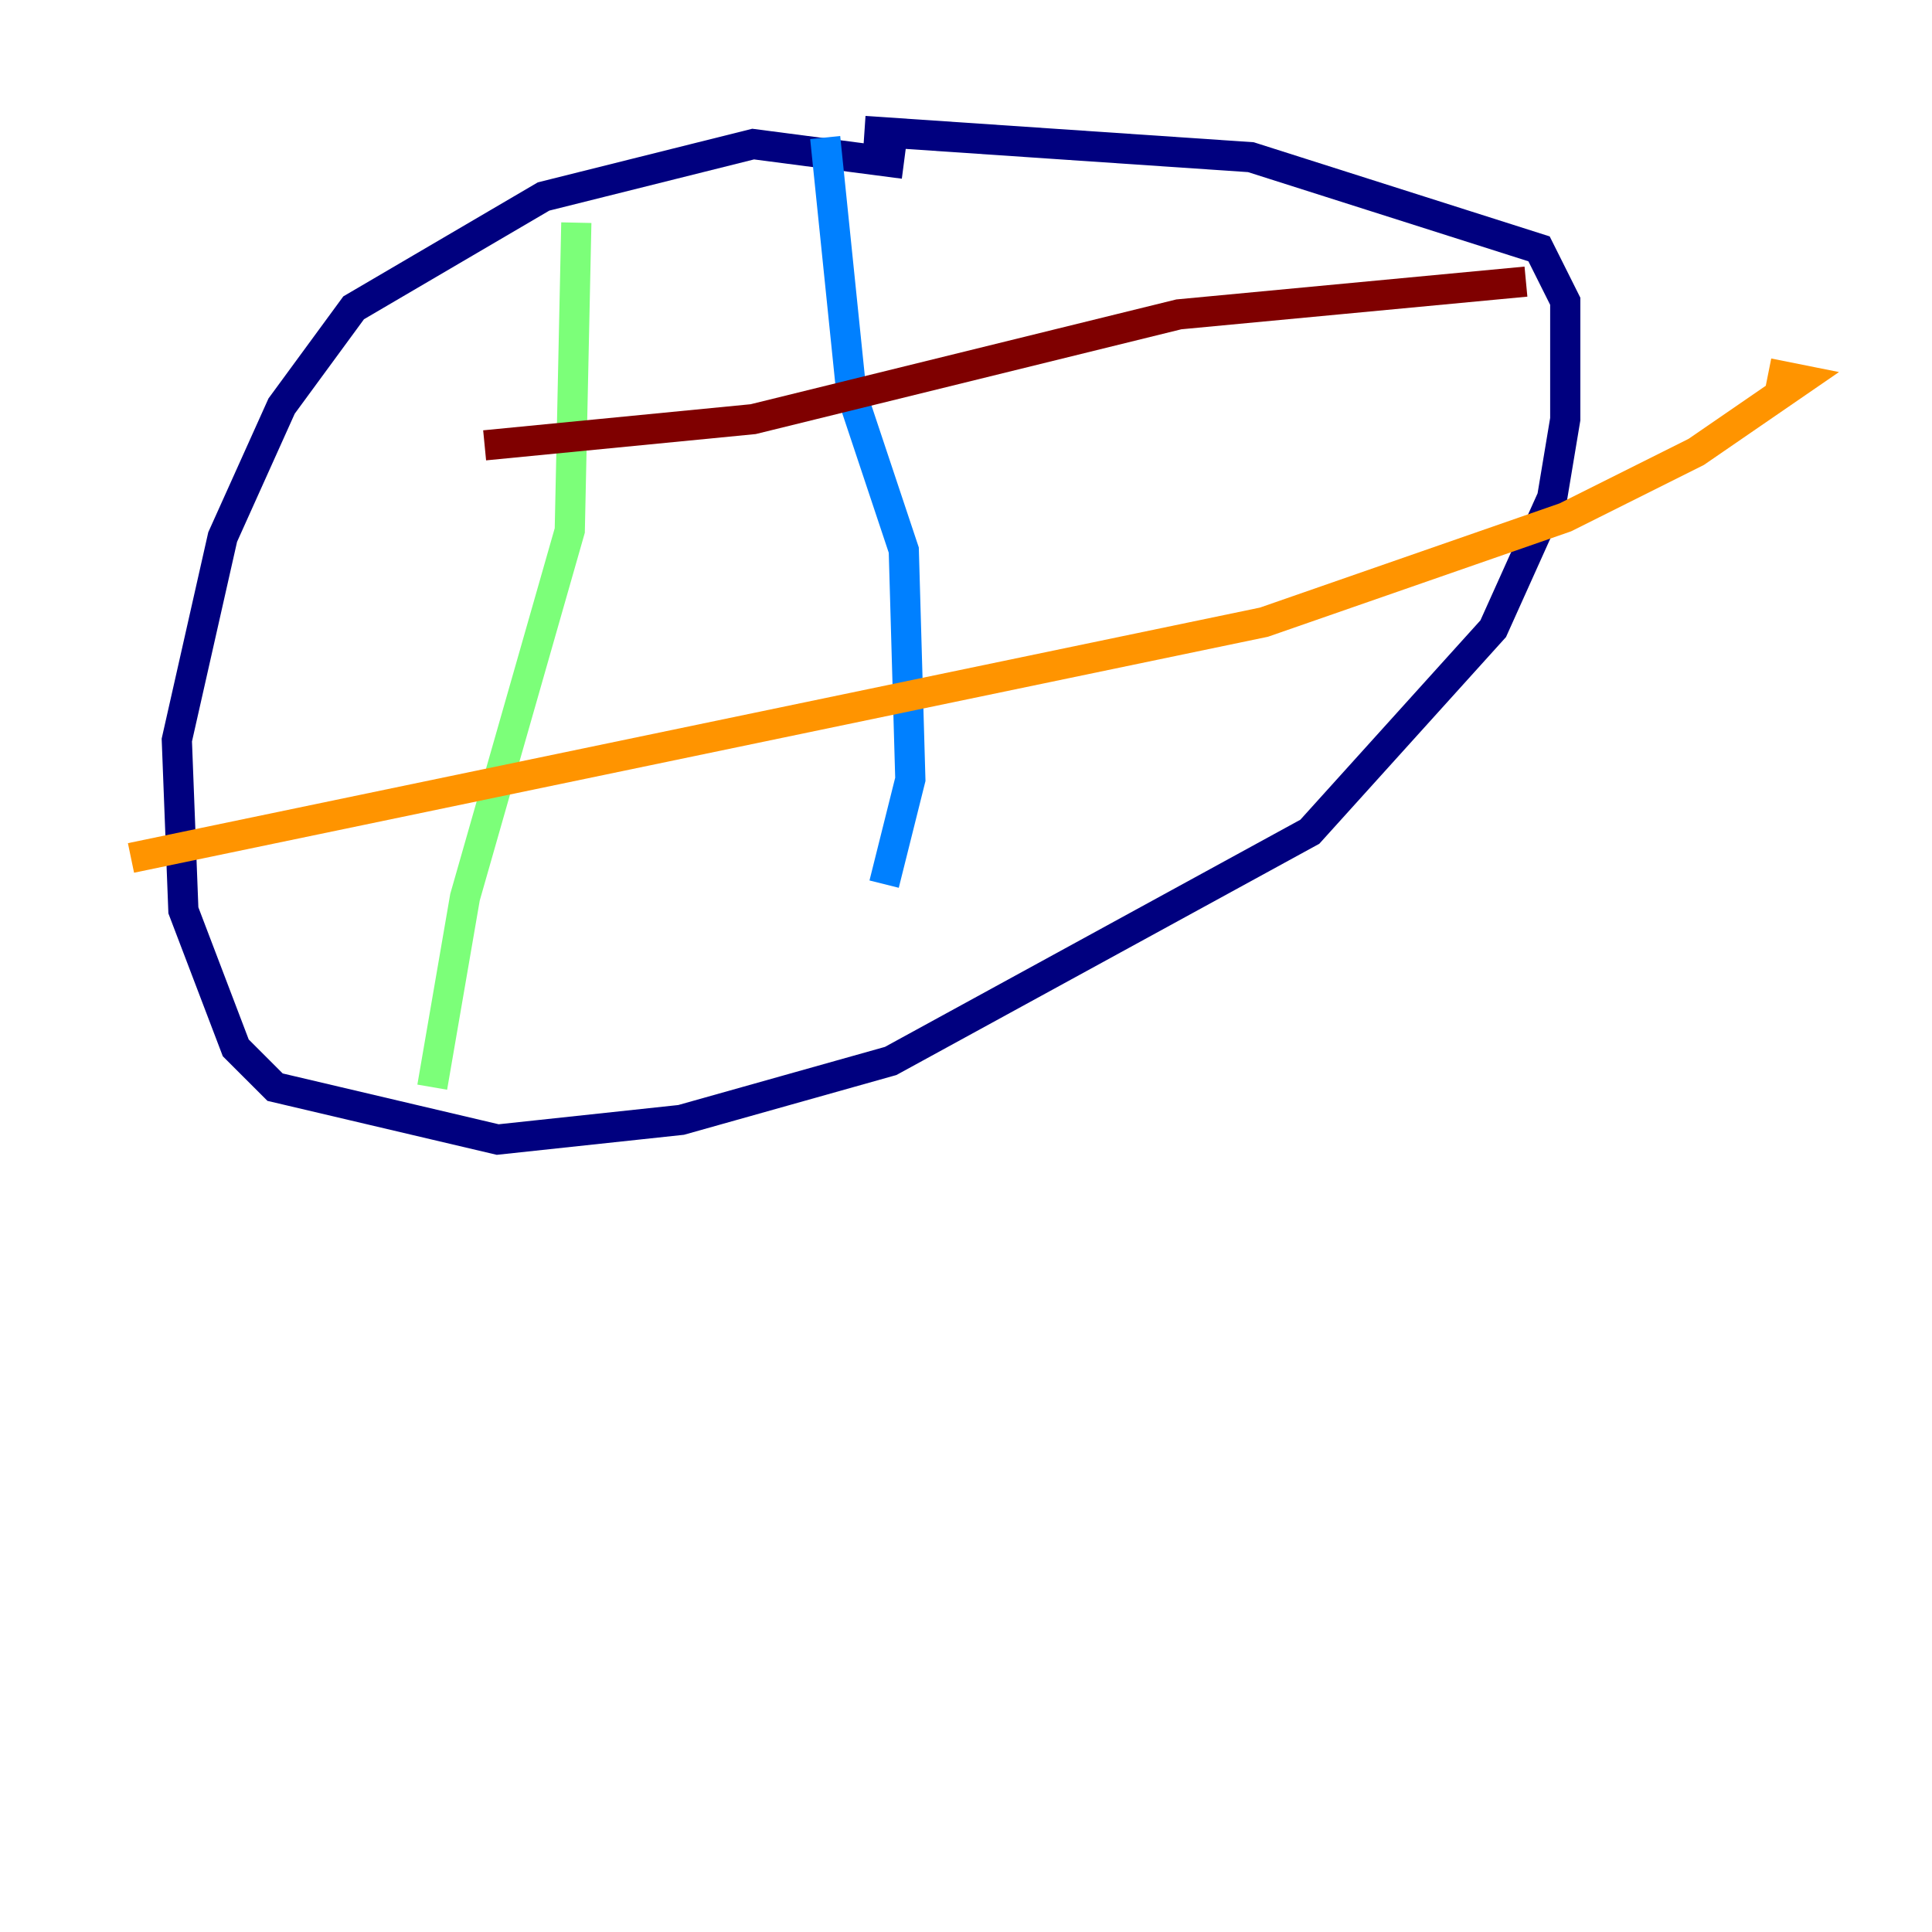 <?xml version="1.0" encoding="utf-8" ?>
<svg baseProfile="tiny" height="128" version="1.2" viewBox="0,0,128,128" width="128" xmlns="http://www.w3.org/2000/svg" xmlns:ev="http://www.w3.org/2001/xml-events" xmlns:xlink="http://www.w3.org/1999/xlink"><defs /><polyline fill="none" points="59.878,10.848 49.898,9.546 36.014,13.017 23.43,20.393 18.658,26.902 14.752,35.58 11.715,49.031 12.149,60.312 15.62,69.424 18.224,72.027 32.976,75.498 45.125,74.197 59.01,70.291 86.78,55.105 98.929,41.654 102.834,32.976 103.702,27.77 103.702,19.959 101.966,16.488 82.875,10.414 57.275,8.678" stroke="#00007f" stroke-width="2" /><polyline fill="none" points="54.671,9.112 56.407,26.034 59.878,36.447 60.312,51.634 58.576,58.576" stroke="#0080ff" stroke-width="2" /><polyline fill="none" points="38.183,14.752 37.749,35.146 30.807,59.444 28.637,72.027" stroke="#7cff79" stroke-width="2" /><polyline fill="none" points="8.678,56.841 83.742,41.22 103.702,34.278 112.38,29.939 119.322,25.166 117.153,24.732" stroke="#ff9400" stroke-width="2" /><polyline fill="none" points="101.098,18.658 78.102,20.827 49.898,27.77 32.108,29.505" stroke="#7f0000" stroke-width="2" /></svg>